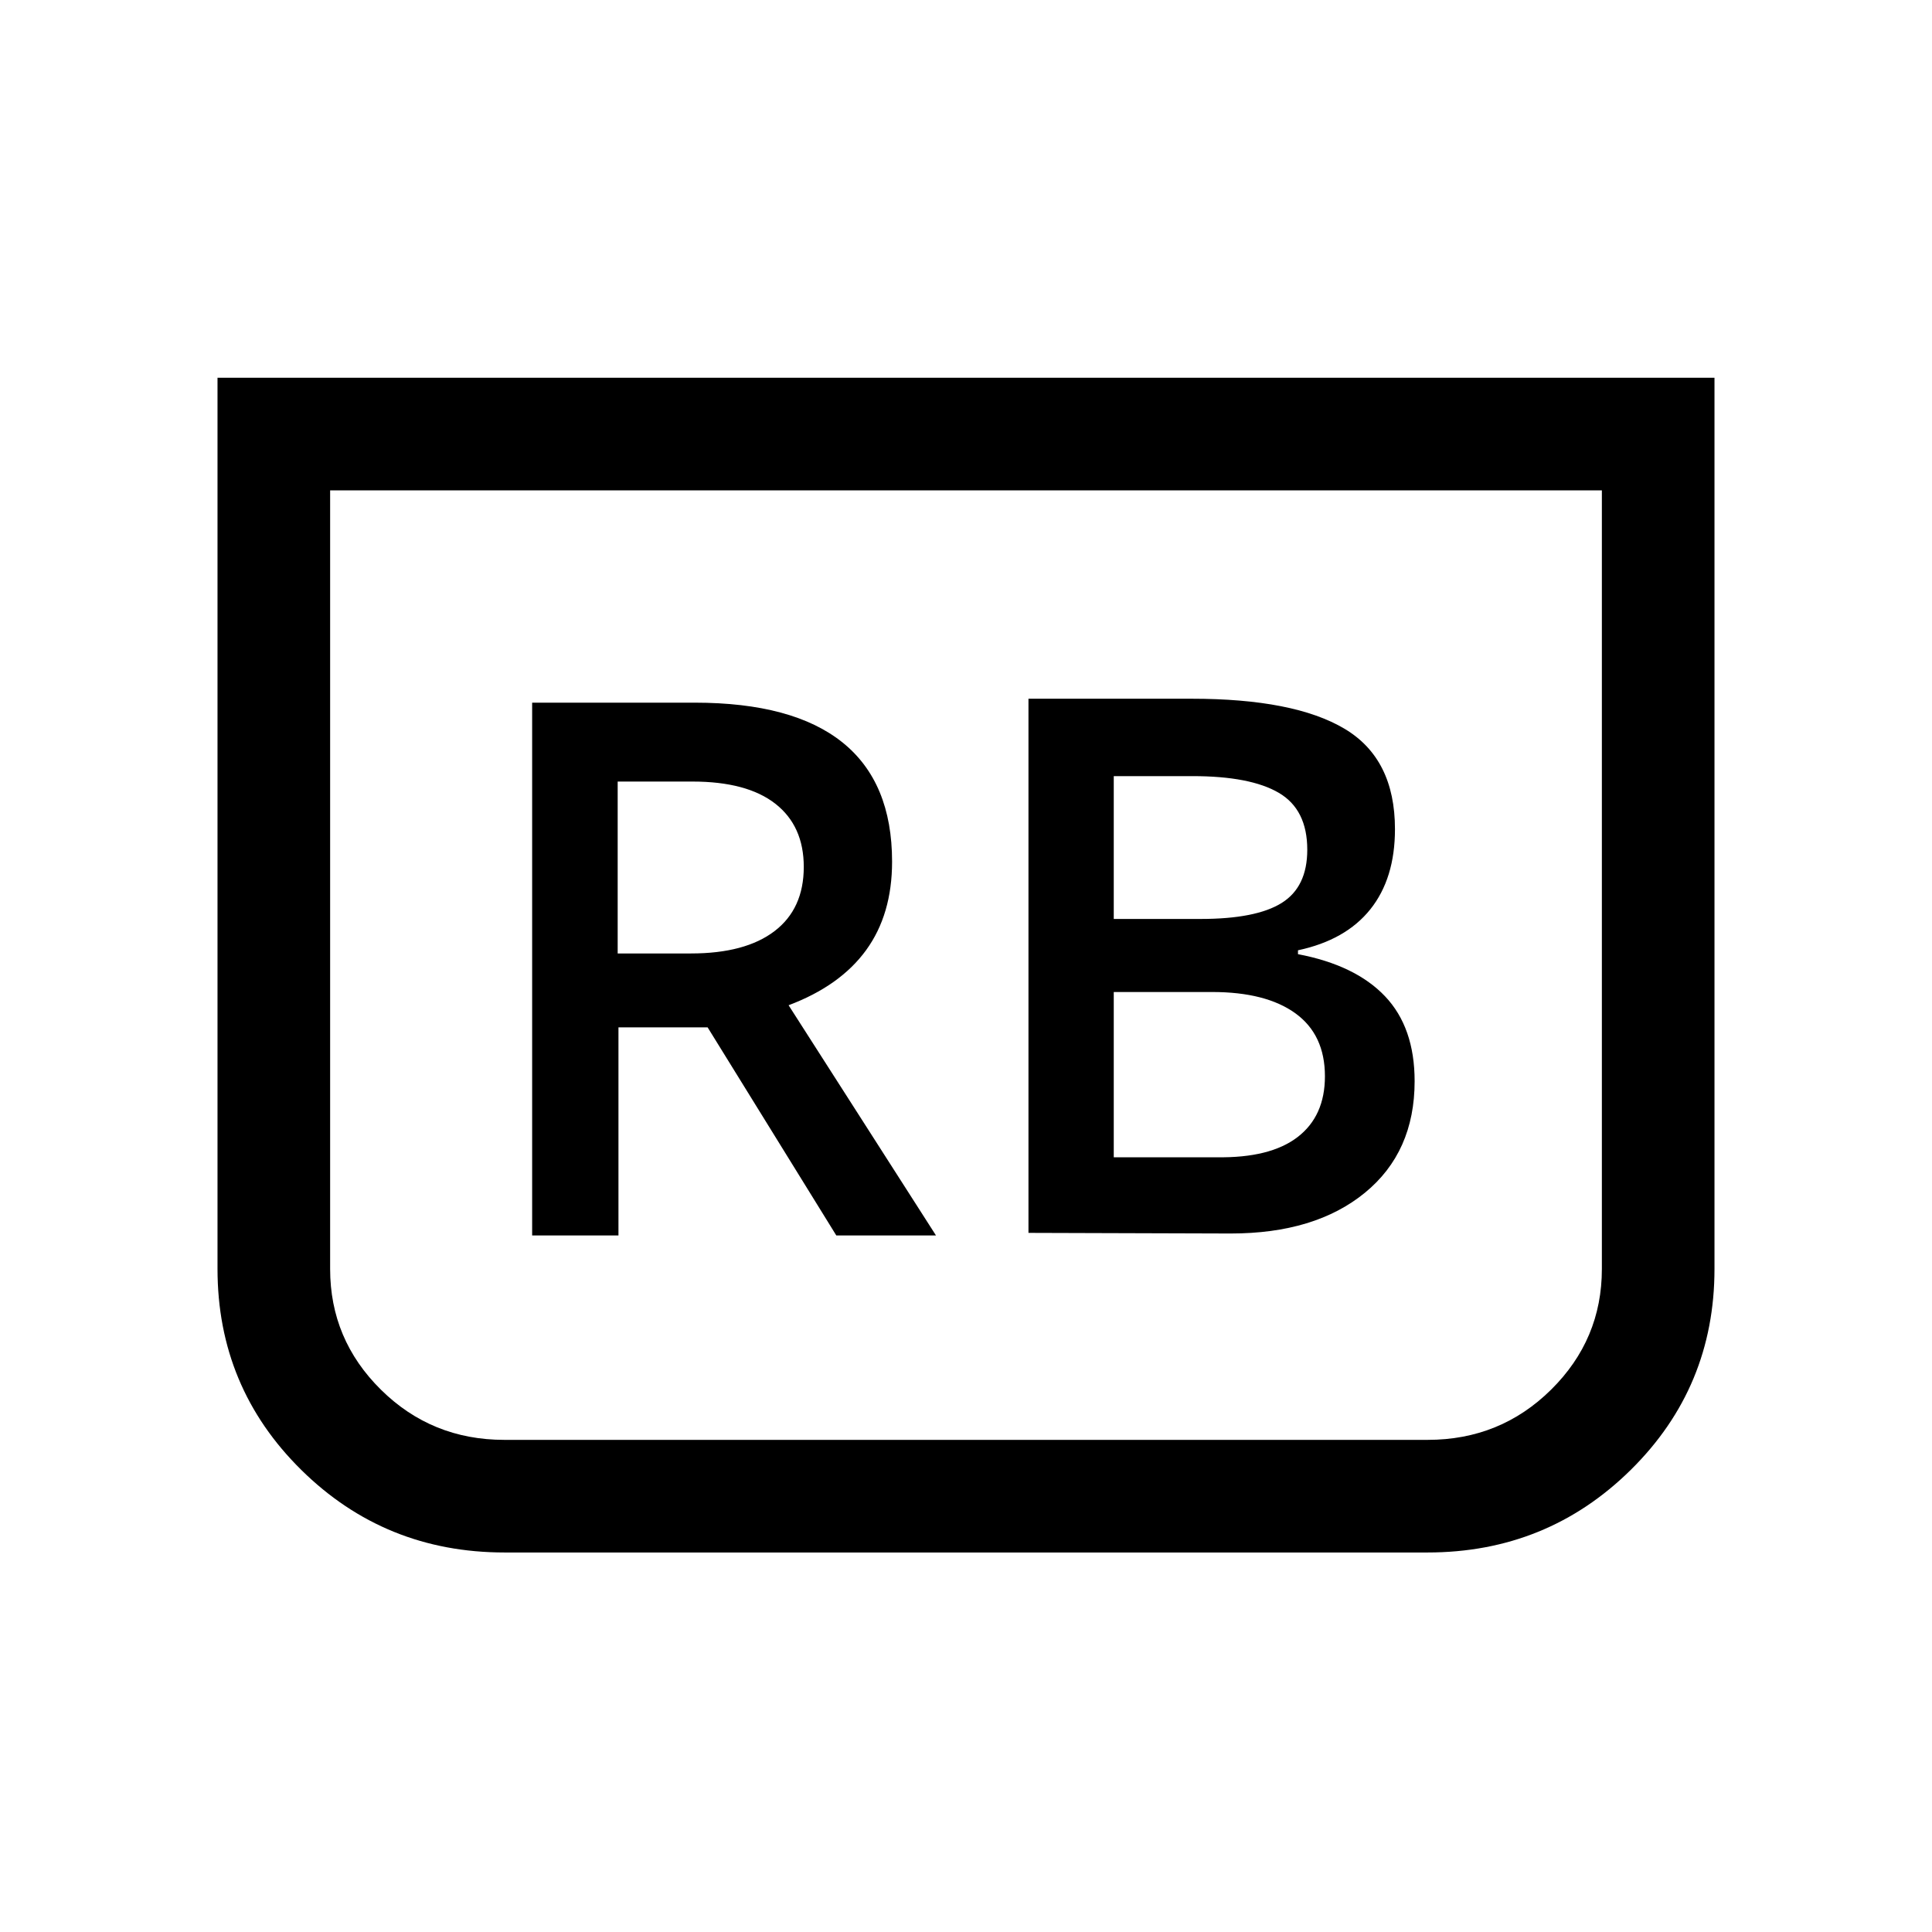 <svg xmlns="http://www.w3.org/2000/svg" height="24" viewBox="0 -960 960 960" width="24"><path d="m511.04-347.39 100.46.31q41.96 0 66.69-20.23 24.73-20.23 24.73-55.46 0-26.73-14.73-42.21t-43.23-20.9v-1.93q23.69-5.04 35.94-20.35 12.25-15.31 12.25-39.84 0-34.96-25.05-49.88-25.06-14.93-76.02-14.93h-81.04v265.42Zm42.38-155.99v-70.97h39.08q28.77 0 42.92 8.29 14.16 8.29 14.16 28.29 0 18.5-12.72 26.44-12.71 7.95-40.32 7.95h-43.12Zm0 118.42v-82.12h48.81q26.88 0 41.5 10.63 14.62 10.62 14.62 31.25 0 19.79-13.62 30.23-13.62 10.43-40.12 10.01h-51.19Zm298.5-387.35v442.8q0 58.82-41.59 99.87-41.6 41.06-101.06 41.06H250.73q-59.46 0-101.06-41.06-41.59-41.05-41.59-99.87v-442.8h743.84Zm-55.96 55.96H164.04v386.9q0 35.04 25.23 59.97 25.23 24.94 61.31 24.94h458.84q36.08 0 61.31-24.94 25.23-24.93 25.23-59.97v-386.9Zm0 0H164.04h631.92ZM264.42-346.12h42.89V-449.5h44.31l63.93 103.38h49.53L391.85-460.5q25.65-9.65 38.53-27.4 12.89-17.75 12.89-43.95 0-39.44-24.62-59.22-24.61-19.78-73.46-19.78h-80.77v264.73Zm42.5-140.11v-85.42h37.12q27.15 0 41.25 11.04 14.1 11.05 14.1 31.37 0 20.83-14.54 31.92-14.54 11.09-41.5 11.09h-36.43Z"/></svg>